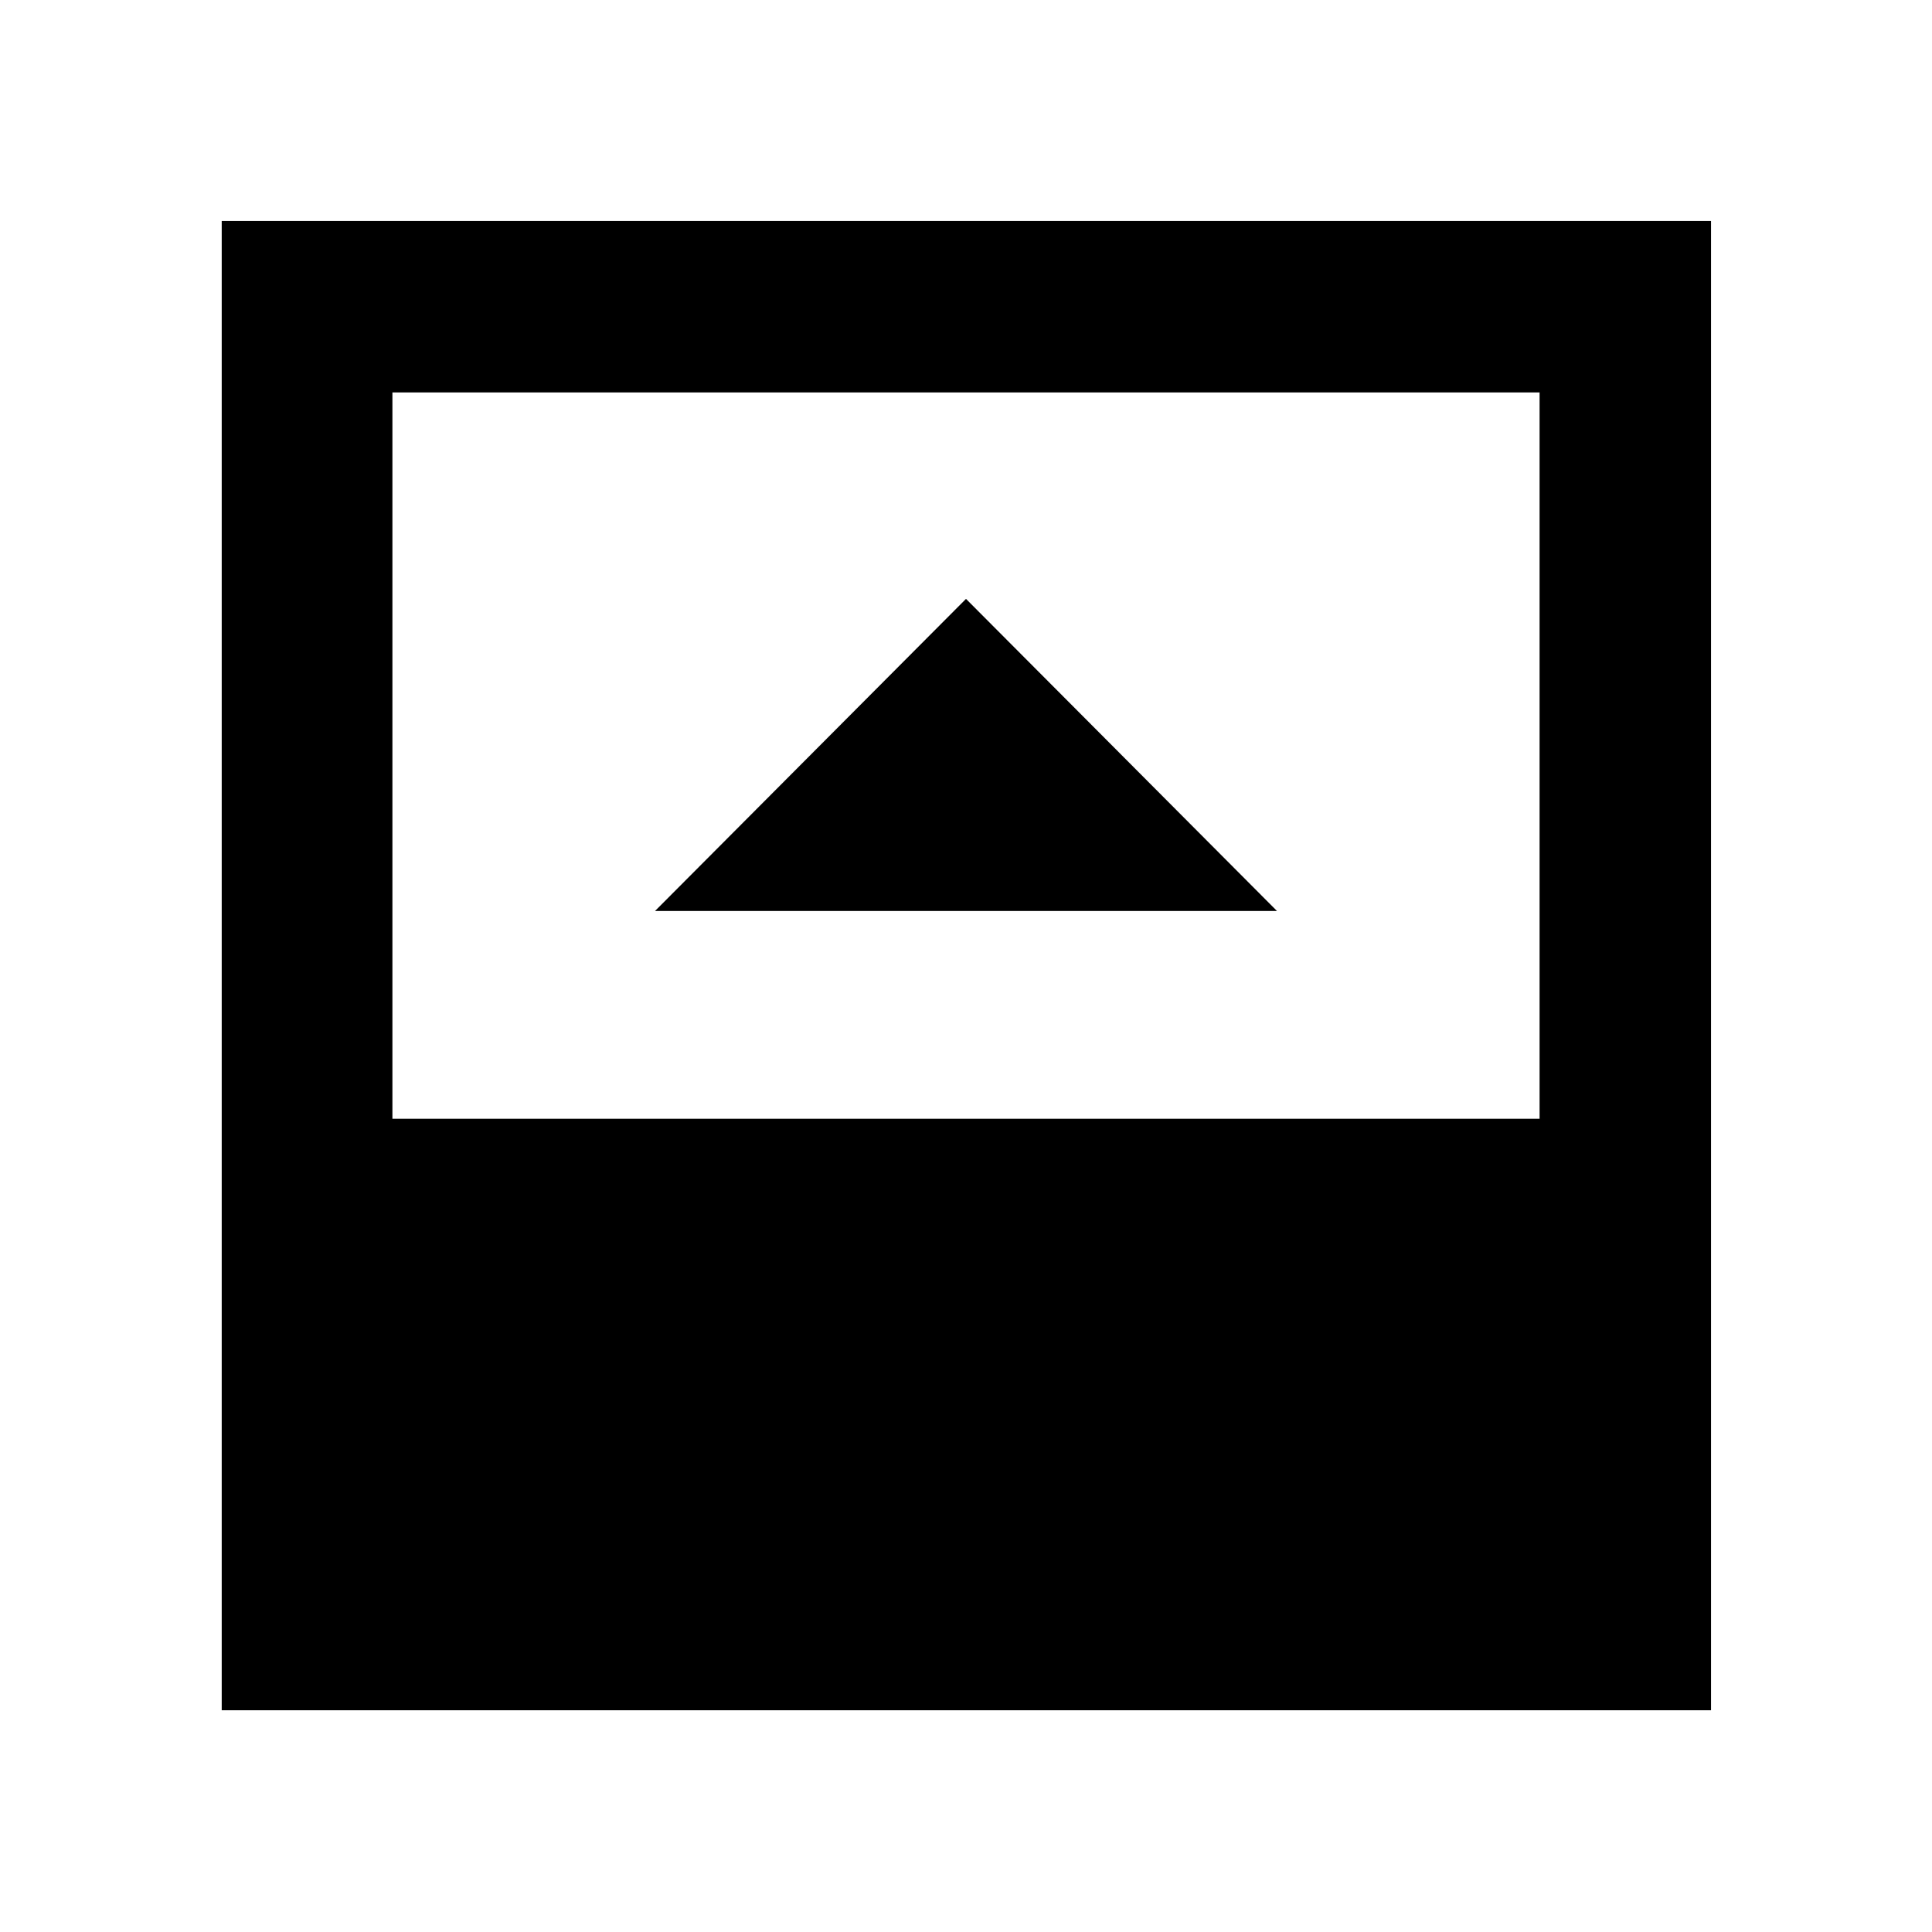 <svg xmlns="http://www.w3.org/2000/svg" height="40" viewBox="0 -960 960 960" width="40"><path d="M325.49-507.35h309.02L480-662.42 325.49-507.35Zm-130.5 103.26h570.02v-360.92H194.99v360.92Zm-84.82 293.92V-850.2H850.2v740.03H110.17Z"/></svg>